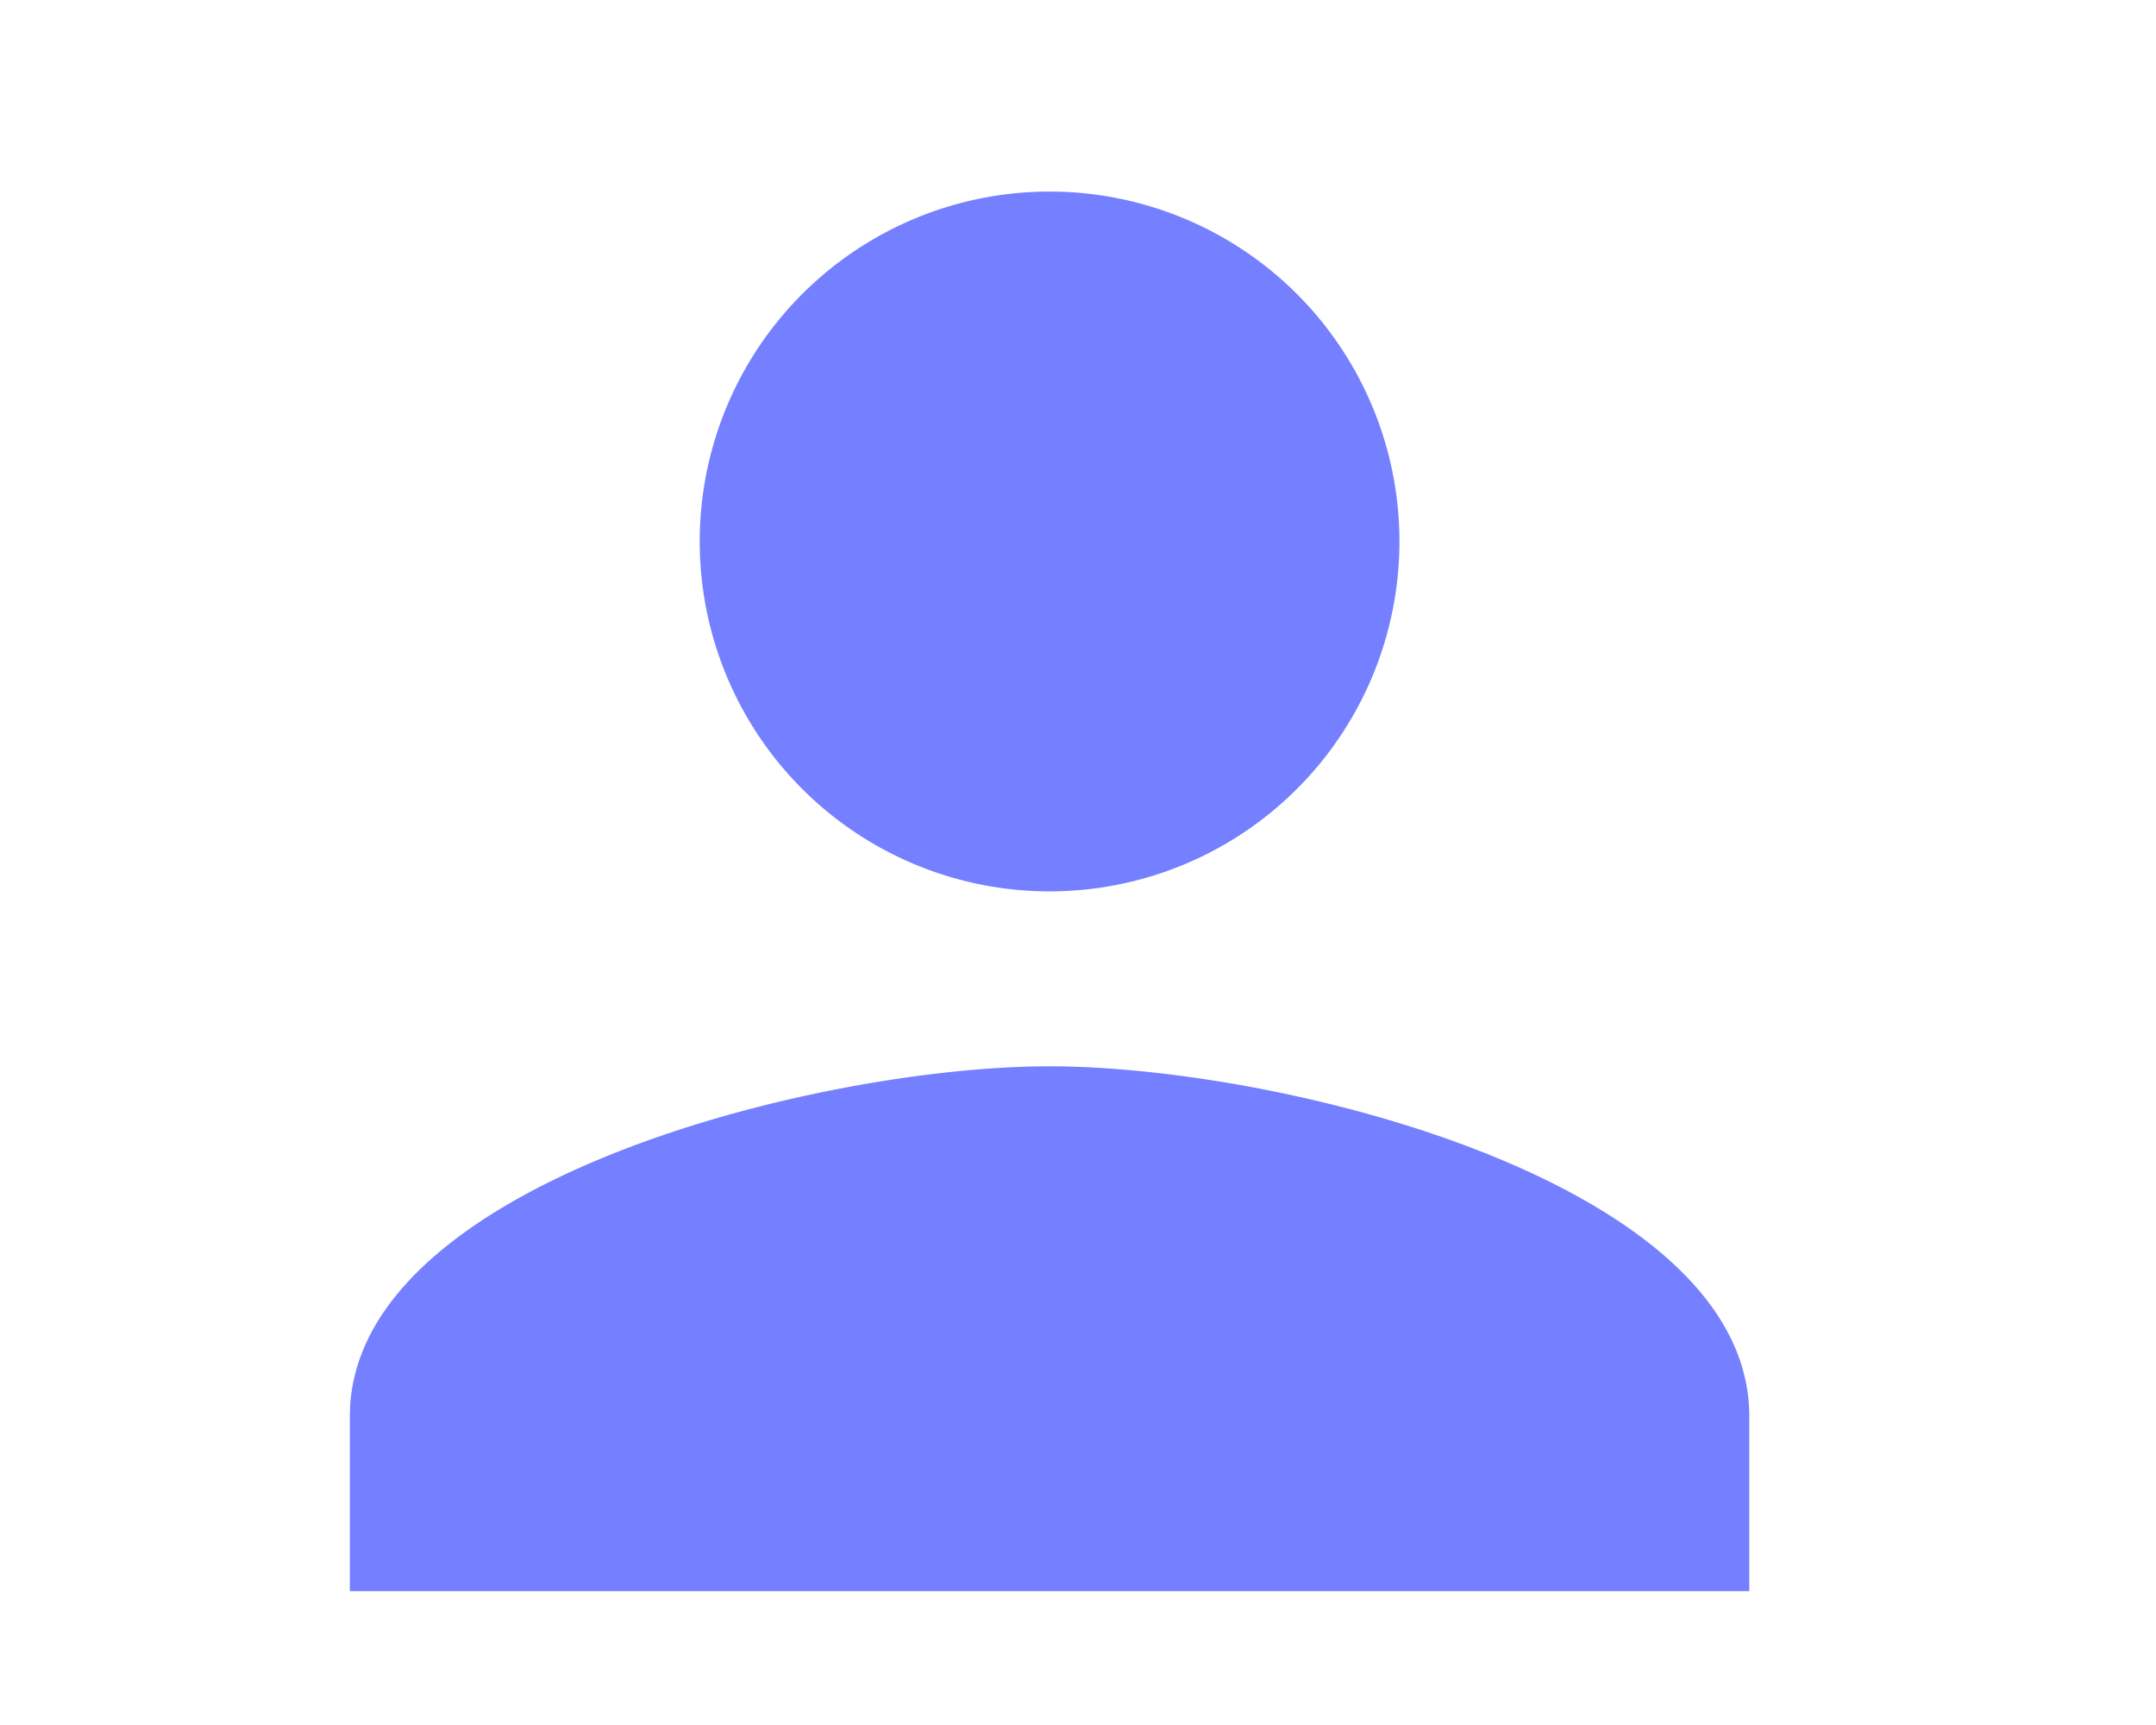 <svg id="Layer_1" data-name="Layer 1" xmlns="http://www.w3.org/2000/svg" viewBox="0 0 24.65 19.72"><defs><style>.cls-1{fill:#7480ff;}</style></defs><title>asset-</title><path class="cls-1" d="M12,10.19a4,4,0,1,0-4-4A4,4,0,0,0,12,10.19Zm0,2c-2.67,0-8,1.34-8,4v2H20v-2C20,13.53,14.68,12.19,12,12.19Z"/></svg>